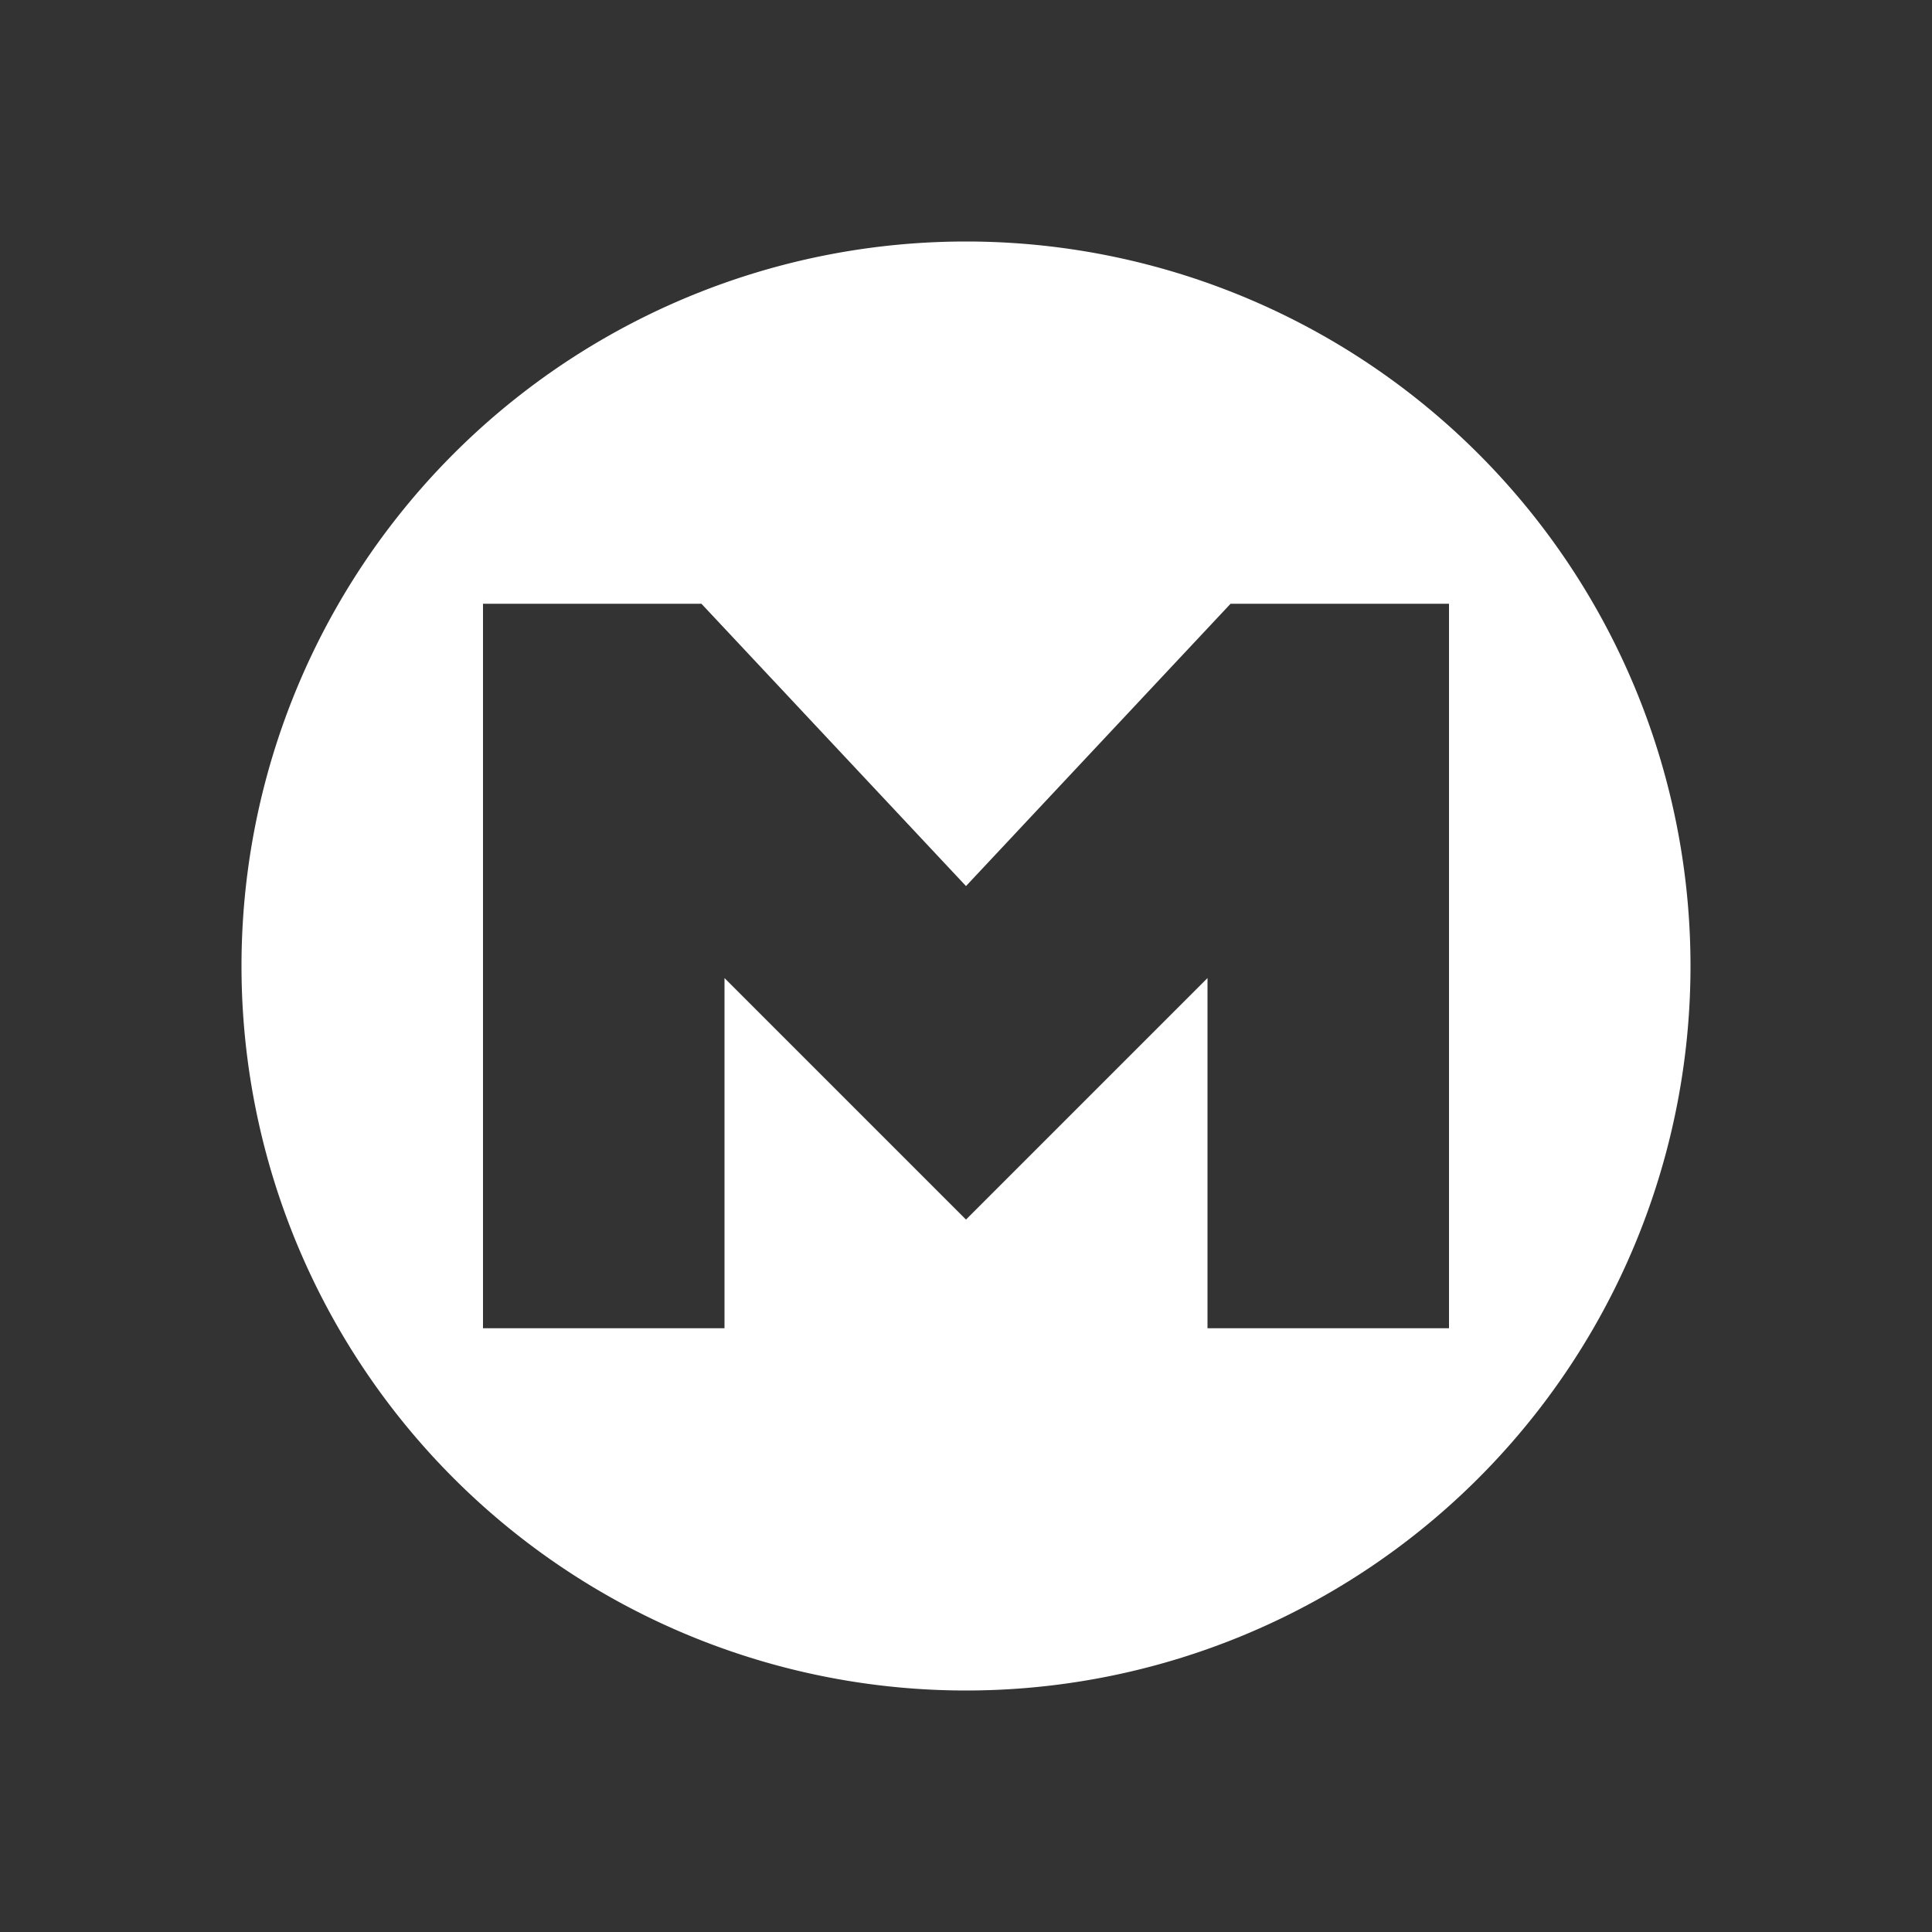 <?xml version="1.0" encoding="UTF-8" standalone="no"?>
<svg
   xmlns:dc="http://purl.org/dc/elements/1.1/"
   xmlns:cc="http://creativecommons.org/ns#"
   xmlns:rdf="http://www.w3.org/1999/02/22-rdf-syntax-ns#"
   xmlns:svg="http://www.w3.org/2000/svg"
   xmlns="http://www.w3.org/2000/svg"
   xmlns:sodipodi="http://sodipodi.sourceforge.net/DTD/sodipodi-0.dtd"
   xmlns:inkscape="http://www.inkscape.org/namespaces/inkscape"
   viewBox="0 0 16 16"
   style="enable-background:new"
   id="svg2"
   version="1.1"
   inkscape:version="0.91 r13725"
   width="100%"
   height="100%"
   sodipodi:docname="folder-mega.svg">
  <rect x="0" y="0" width="16" height="16" fill="#333333" stroke="none"/>
  <defs
     id="defs12" />
  <sodipodi:namedview
     pagecolor="#ffffff"
     bordercolor="#666666"
     borderopacity="1"
     objecttolerance="10"
     gridtolerance="10"
     guidetolerance="10"
     inkscape:pageopacity="0"
     inkscape:pageshadow="2"
     inkscape:window-width="1920"
     inkscape:window-height="1025"
     id="namedview10"
     showgrid="true"
     inkscape:zoom="47.927698"
     inkscape:cx="5.8251406"
     inkscape:cy="7.3157522"
     inkscape:window-x="0"
     inkscape:window-y="30"
     inkscape:window-maximized="1"
     inkscape:current-layer="svg2"
     inkscape:showpageshadow="false"
     borderlayer="true">
    <inkscape:grid
       type="xygrid"
       id="grid3833" />
    <sodipodi:guide
       position="0,0.62"
       orientation="16,0"
       id="guide4141" />
    <sodipodi:guide
       position="3.5527137e-15,0"
       orientation="0,16"
       id="guide4143" />
    <sodipodi:guide
       position="16,0.502"
       orientation="-16,0"
       id="guide4145" />
    <sodipodi:guide
       position="16,16"
       orientation="0,-16"
       id="guide4147" />
    <sodipodi:guide
       position="2,14"
       orientation="12,0"
       id="guide4149" />
    <sodipodi:guide
       position="2,2"
       orientation="0,12"
       id="guide4151" />
    <sodipodi:guide
       position="14,2"
       orientation="-12,0"
       id="guide4153" />
    <sodipodi:guide
       position="14,14"
       orientation="0,-12"
       id="guide4155" />
  </sodipodi:namedview>
  <path
     style="opacity:1;fill:#ffffff;fill-opacity:1;stroke:none;stroke-width:0.063;stroke-linecap:square;stroke-linejoin:miter;stroke-miterlimit:4;stroke-dasharray:none;stroke-dashoffset:0;stroke-opacity:1"
     d="M 8 2 A 6 6 0 0 0 2 8 A 6 6 0 0 0 8 14 A 6 6 0 0 0 14 8 A 6 6 0 0 0 8 2 z M 4 5 L 5.809 5 L 8 7.338 L 10.191 5 L 12 5 L 12 11 L 11.602 11 L 11 11 L 10 11 L 10 8.1 L 8 10.1 L 6 8.1 L 6 11 L 5 11 L 4 11 L 4 5 z "
     id="path4163" />
</svg>
